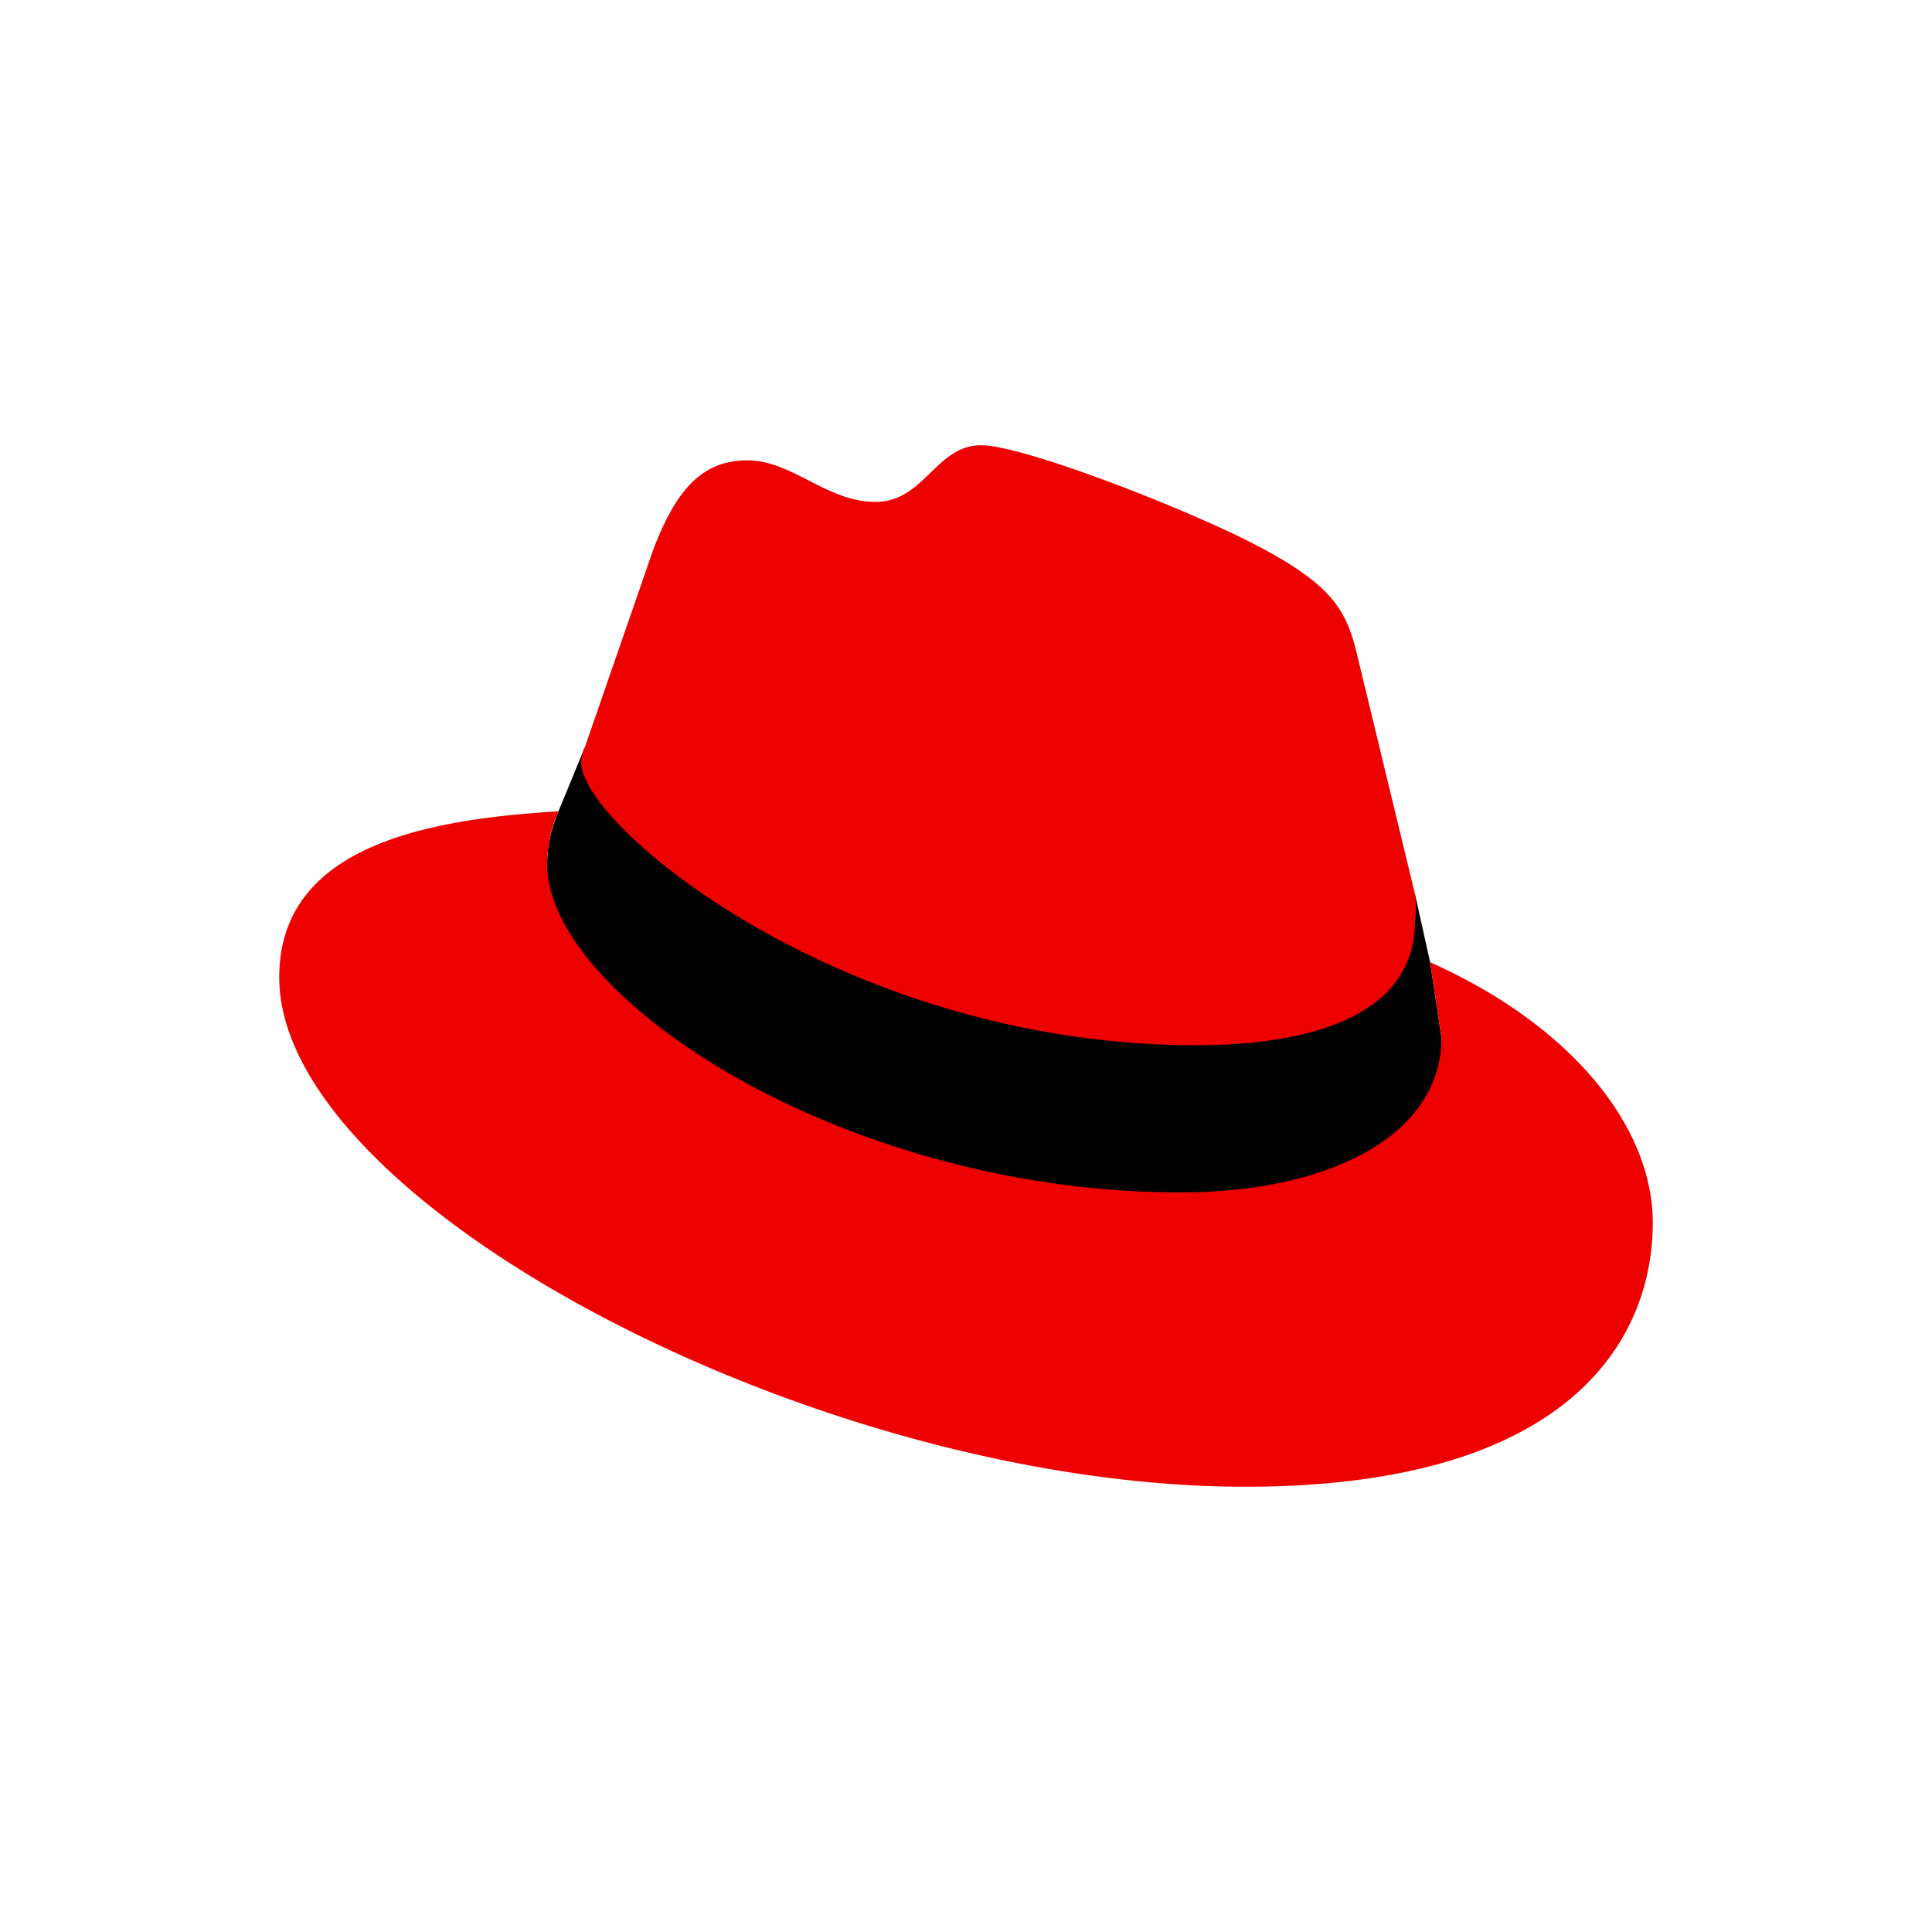 <svg xmlns="http://www.w3.org/2000/svg" aria-label="RedHat logo" role="img" viewBox="0 0 512 512" > <path d="M379 255l3 20c5 89-241 29-237-46 0-5 1-9 3-14l7-17s170 44 220 39z" /> <path fill="#e00" d="M317 277c24 0 58-5 58-33a27 27 0 000-7l-15-62c-3-13-6-20-30-32-18-9-59-25-70-25-12 0-15 15-28 15s-22-11-34-11-19 8-25 24l-18 52a12 12 0 00-1 4c0 17 70 75 163 75m62-22l3 20c0 26-30 41-69 41-90 0-168-52-168-87a35 35 0 013-14c-32 2-74 8-74 44 0 60 143 135 256 135 86 0 108-39 108-70 0-25-21-52-59-69" /> </svg>